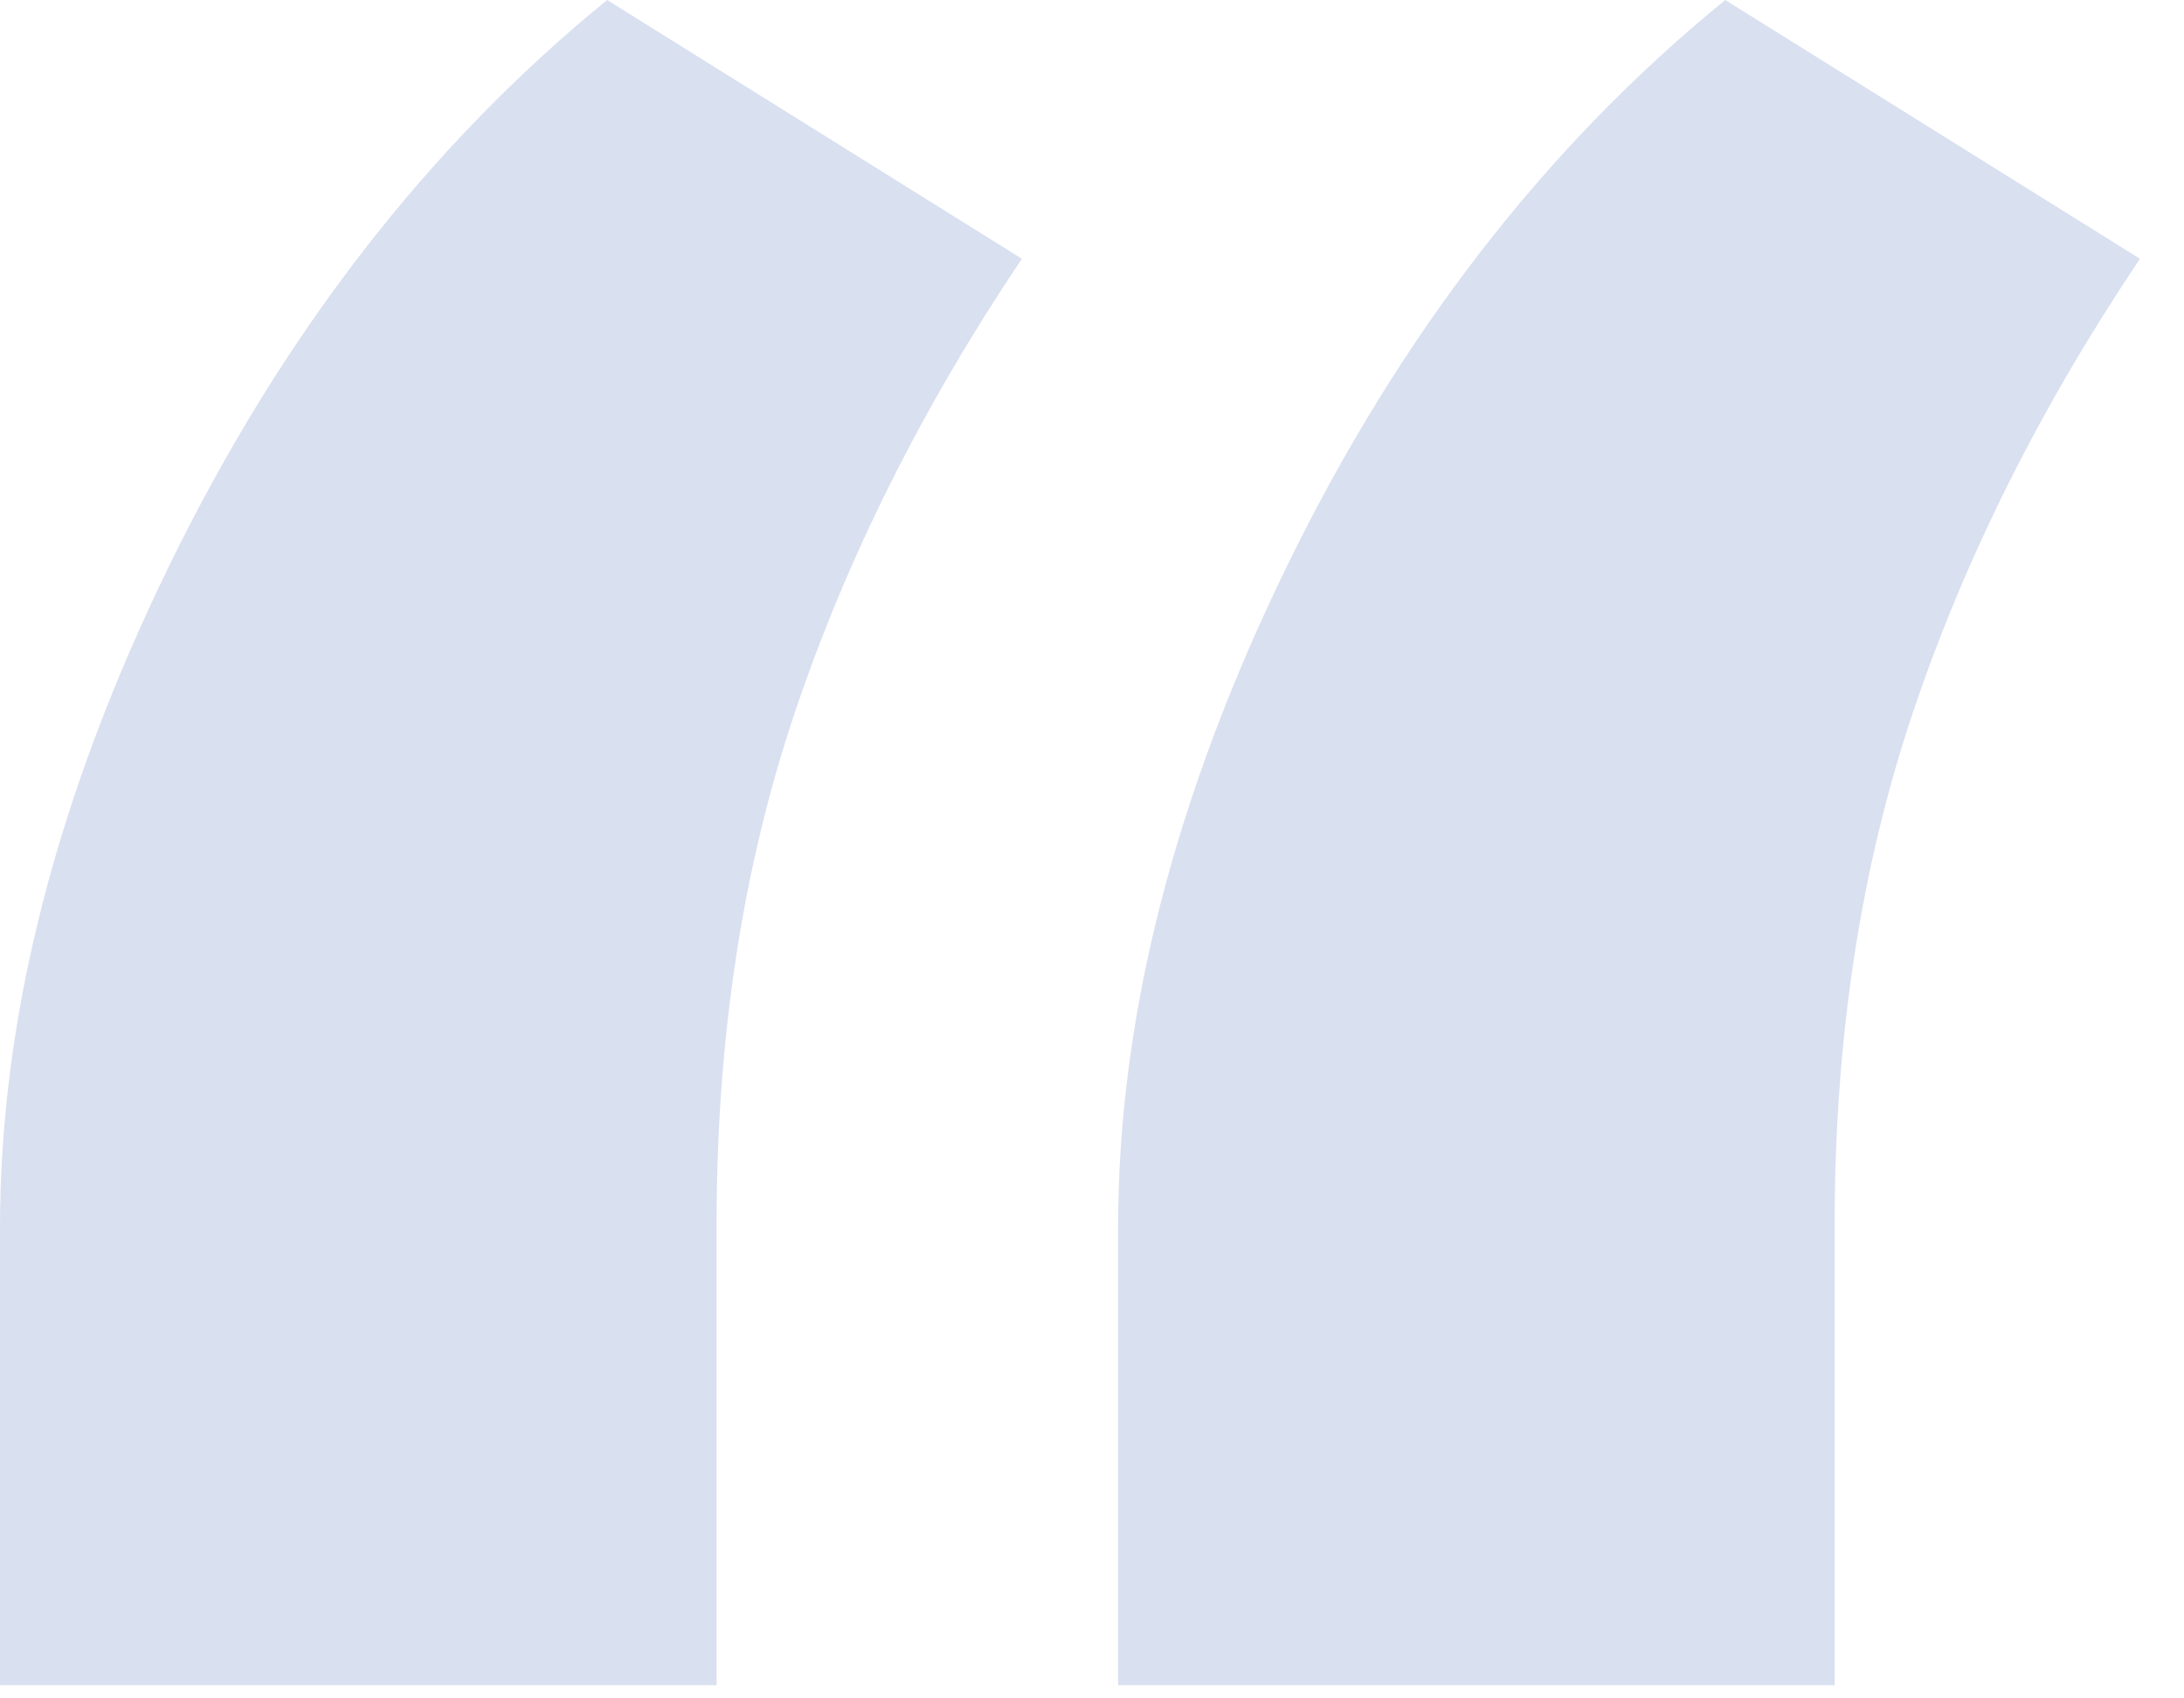 <svg width="18" height="14" xmlns="http://www.w3.org/2000/svg"><path d="M0 10.117c0-1.732.465-3.55 1.395-5.455C2.325 2.757 3.527 1.203 5.004 0l3.418 2.133c-.82 1.221-1.445 2.47-1.873 3.746-.429 1.276-.643 2.68-.643 4.21v3.802H0v-3.774zm9.215 0c0-1.732.465-3.55 1.394-5.455.93-1.905 2.133-3.459 3.61-4.662l3.418 2.133c-.82 1.221-1.445 2.47-1.873 3.746-.429 1.276-.643 2.68-.643 4.21v3.802H9.215v-3.774z" fill="#D9E0F0" fill-rule="nonzero"/></svg>